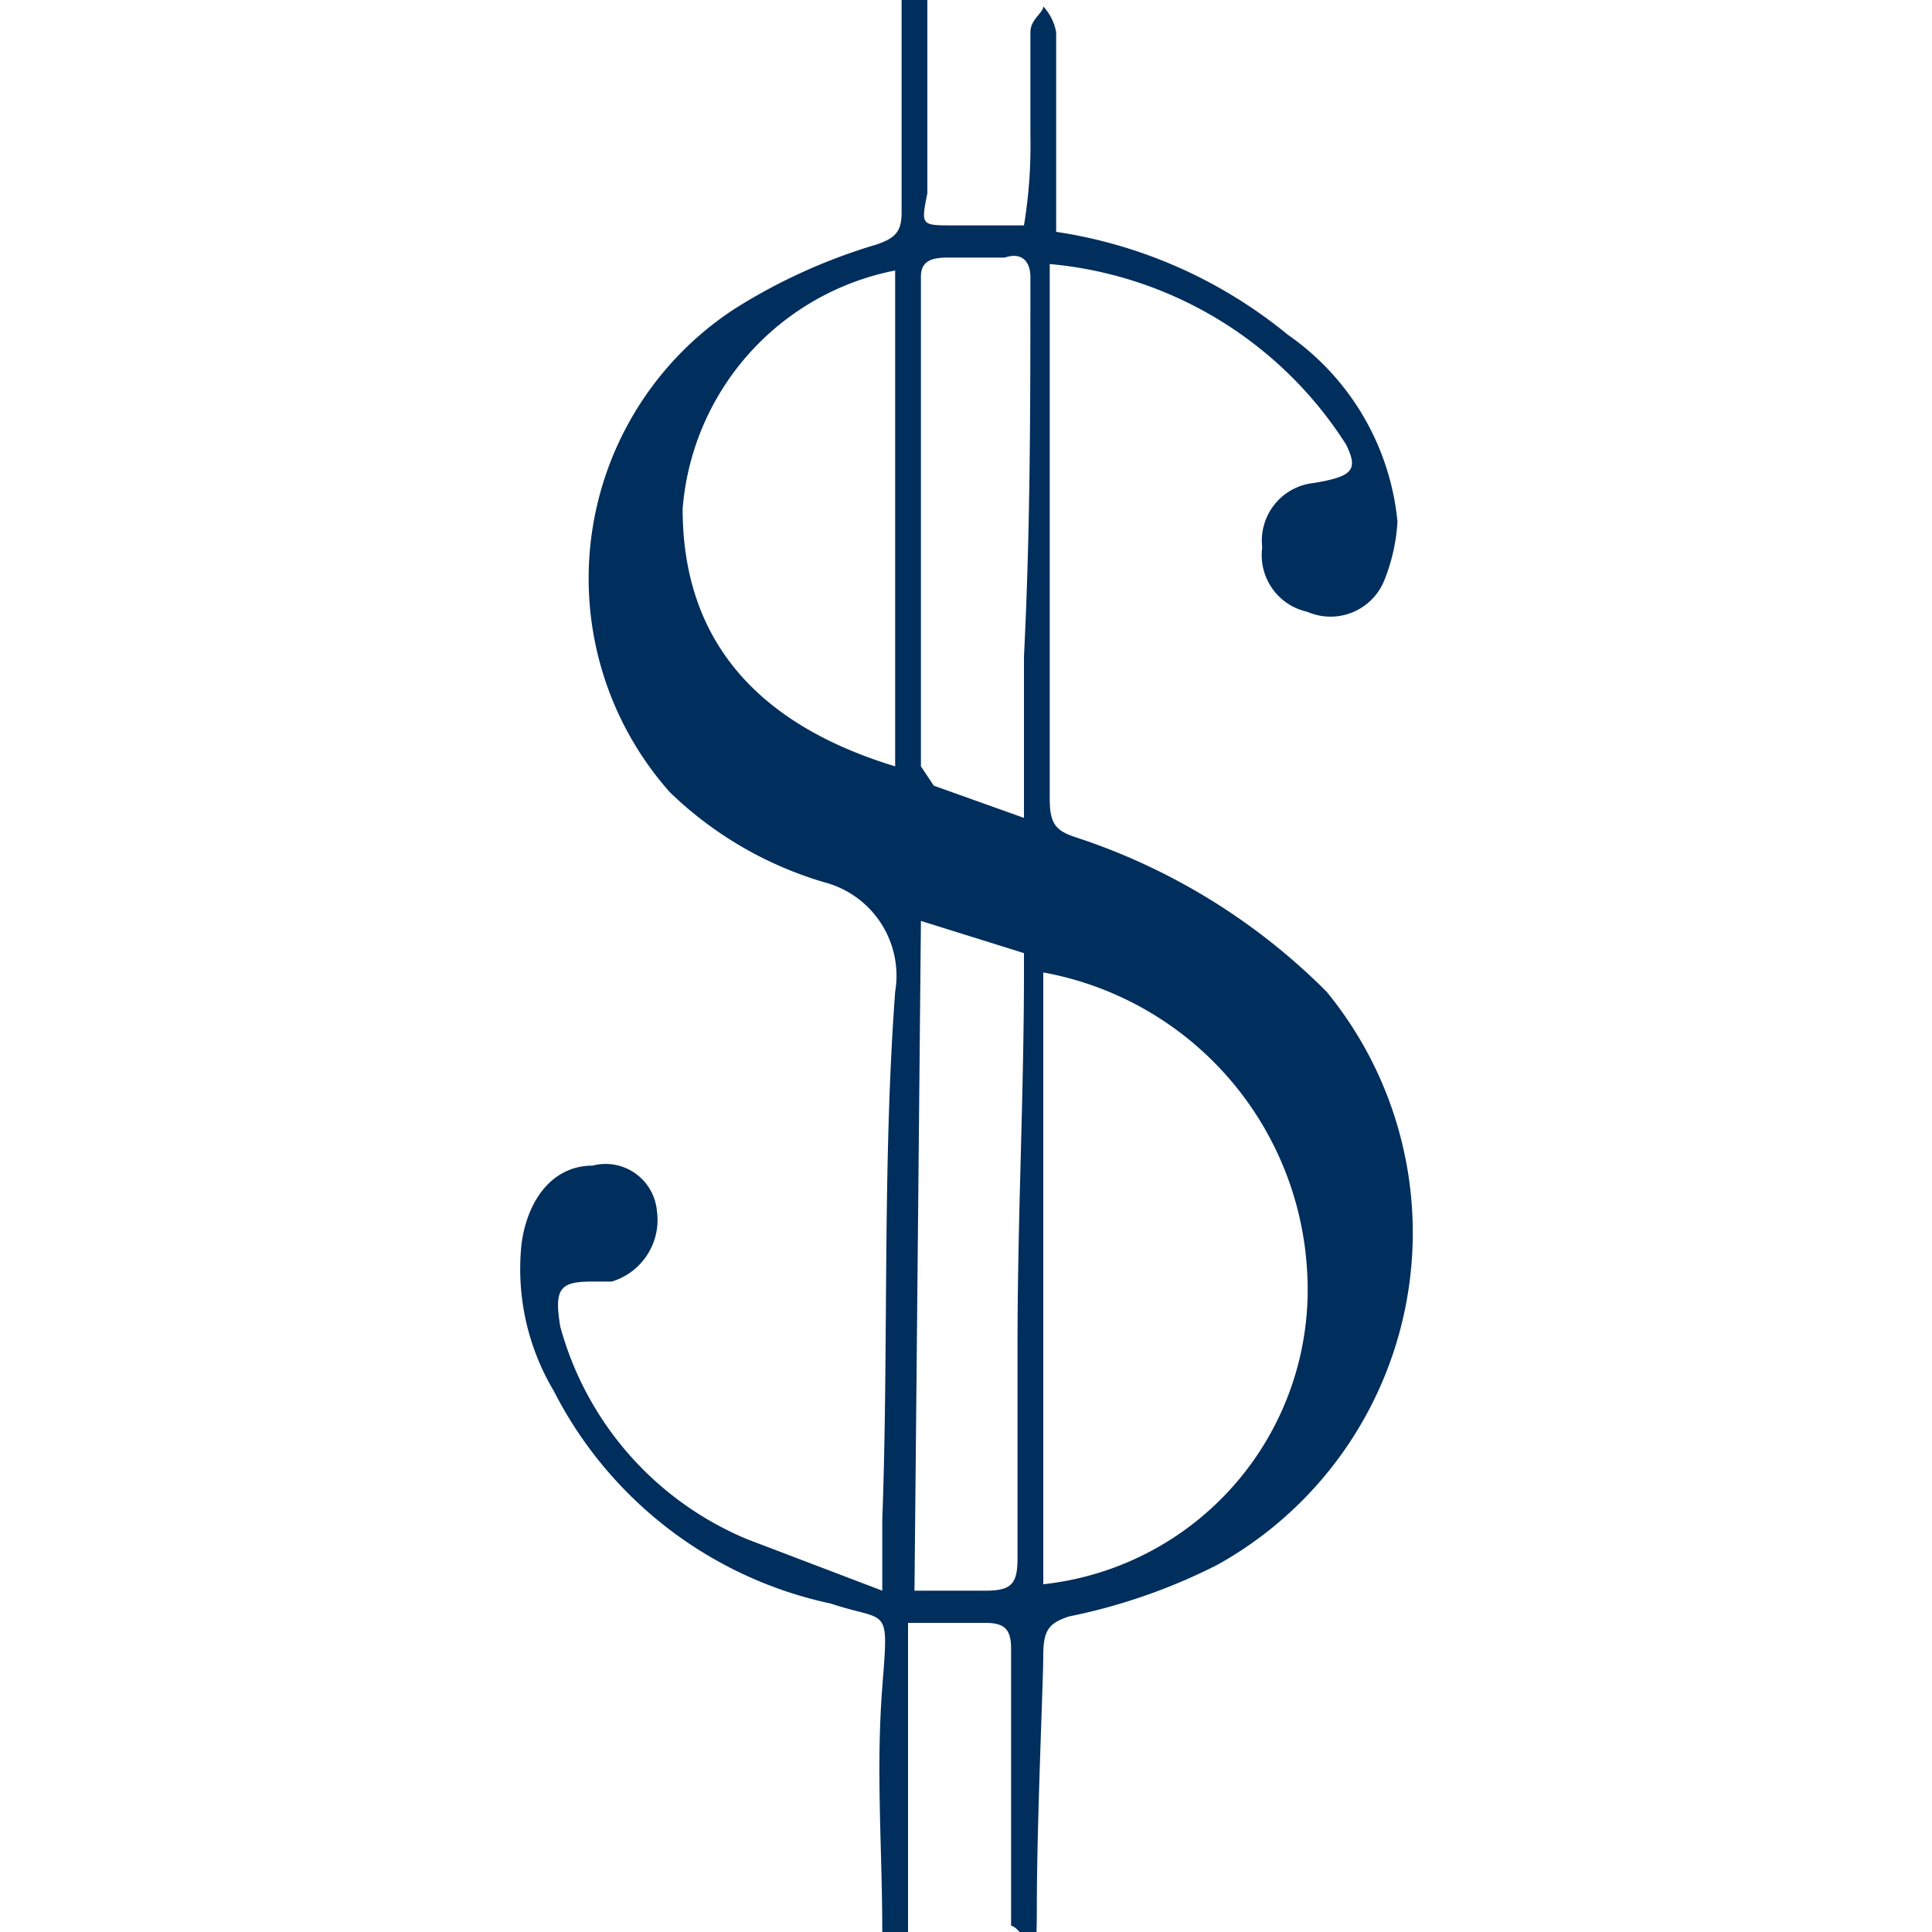 <svg id="Layer_1" data-name="Layer 1" xmlns="http://www.w3.org/2000/svg" viewBox="0 0 30 30"><defs><style>.cls-1{fill:#002e5d;}</style></defs><title>Business_Objects_Financial30</title><path class="cls-1" d="M13.9,30h-.2c0-1.3-.1-2.5,0-3.8s.1-1-.8-1.3a6.3,6.3,0,0,1-4.3-3.3,3.7,3.7,0,0,1-.5-2.3c.1-.7.5-1.2,1.1-1.2a.8.8,0,0,1,1,.7,1,1,0,0,1-.7,1.1H9.2c-.5,0-.6.1-.5.7a5,5,0,0,0,2.9,3.3l2.1.8V23.6c.1-2.7,0-5.5.2-8.2a1.5,1.5,0,0,0-1.1-1.7,5.8,5.8,0,0,1-2.4-1.4,5,5,0,0,1,1-7.5,8.8,8.8,0,0,1,2.2-1c.3-.1.4-.2.4-.5S14,1.1,14,0h.4v3c-.1.5-.1.5.4.5h1.1A7.6,7.6,0,0,0,16,2.1V.5c0-.2.2-.3.2-.4a.8.8,0,0,1,.2.4V3.6A7.4,7.4,0,0,1,20,5.2a4,4,0,0,1,1.7,2.9,2.9,2.9,0,0,1-.2.9.9.9,0,0,1-1.2.5.9.9,0,0,1-.7-1,.9.9,0,0,1,.8-1c.6-.1.7-.2.5-.6a6.1,6.1,0,0,0-4.6-2.8v8.3c0,.4.1.5.4.6a9.8,9.8,0,0,1,3.9,2.4,5.9,5.9,0,0,1-1.7,8.9,9,9,0,0,1-2.3.8c-.3.1-.4.2-.4.6s-.1,2.6-.1,3.9-.1.4-.4.3V25.6c0-.3-.1-.4-.4-.4H14.1V30Zm2.3-5.4a4.6,4.6,0,0,0,4.1-4.8,5,5,0,0,0-4.1-4.7ZM13.9,4.2a4.1,4.1,0,0,0-3.3,3.7c0,1.9,1,3.3,3.3,4Zm.3,20.5h1.1c.4,0,.5-.1.5-.5V20.9c0-2,.1-3.9.1-5.8v-.3l-1.6-.5Zm1.7-12V10.2c.1-2,.1-3.9.1-5.9,0-.2-.1-.4-.4-.3h-.9c-.3,0-.4.1-.4.3v7.6l.2.3Z"/></svg>